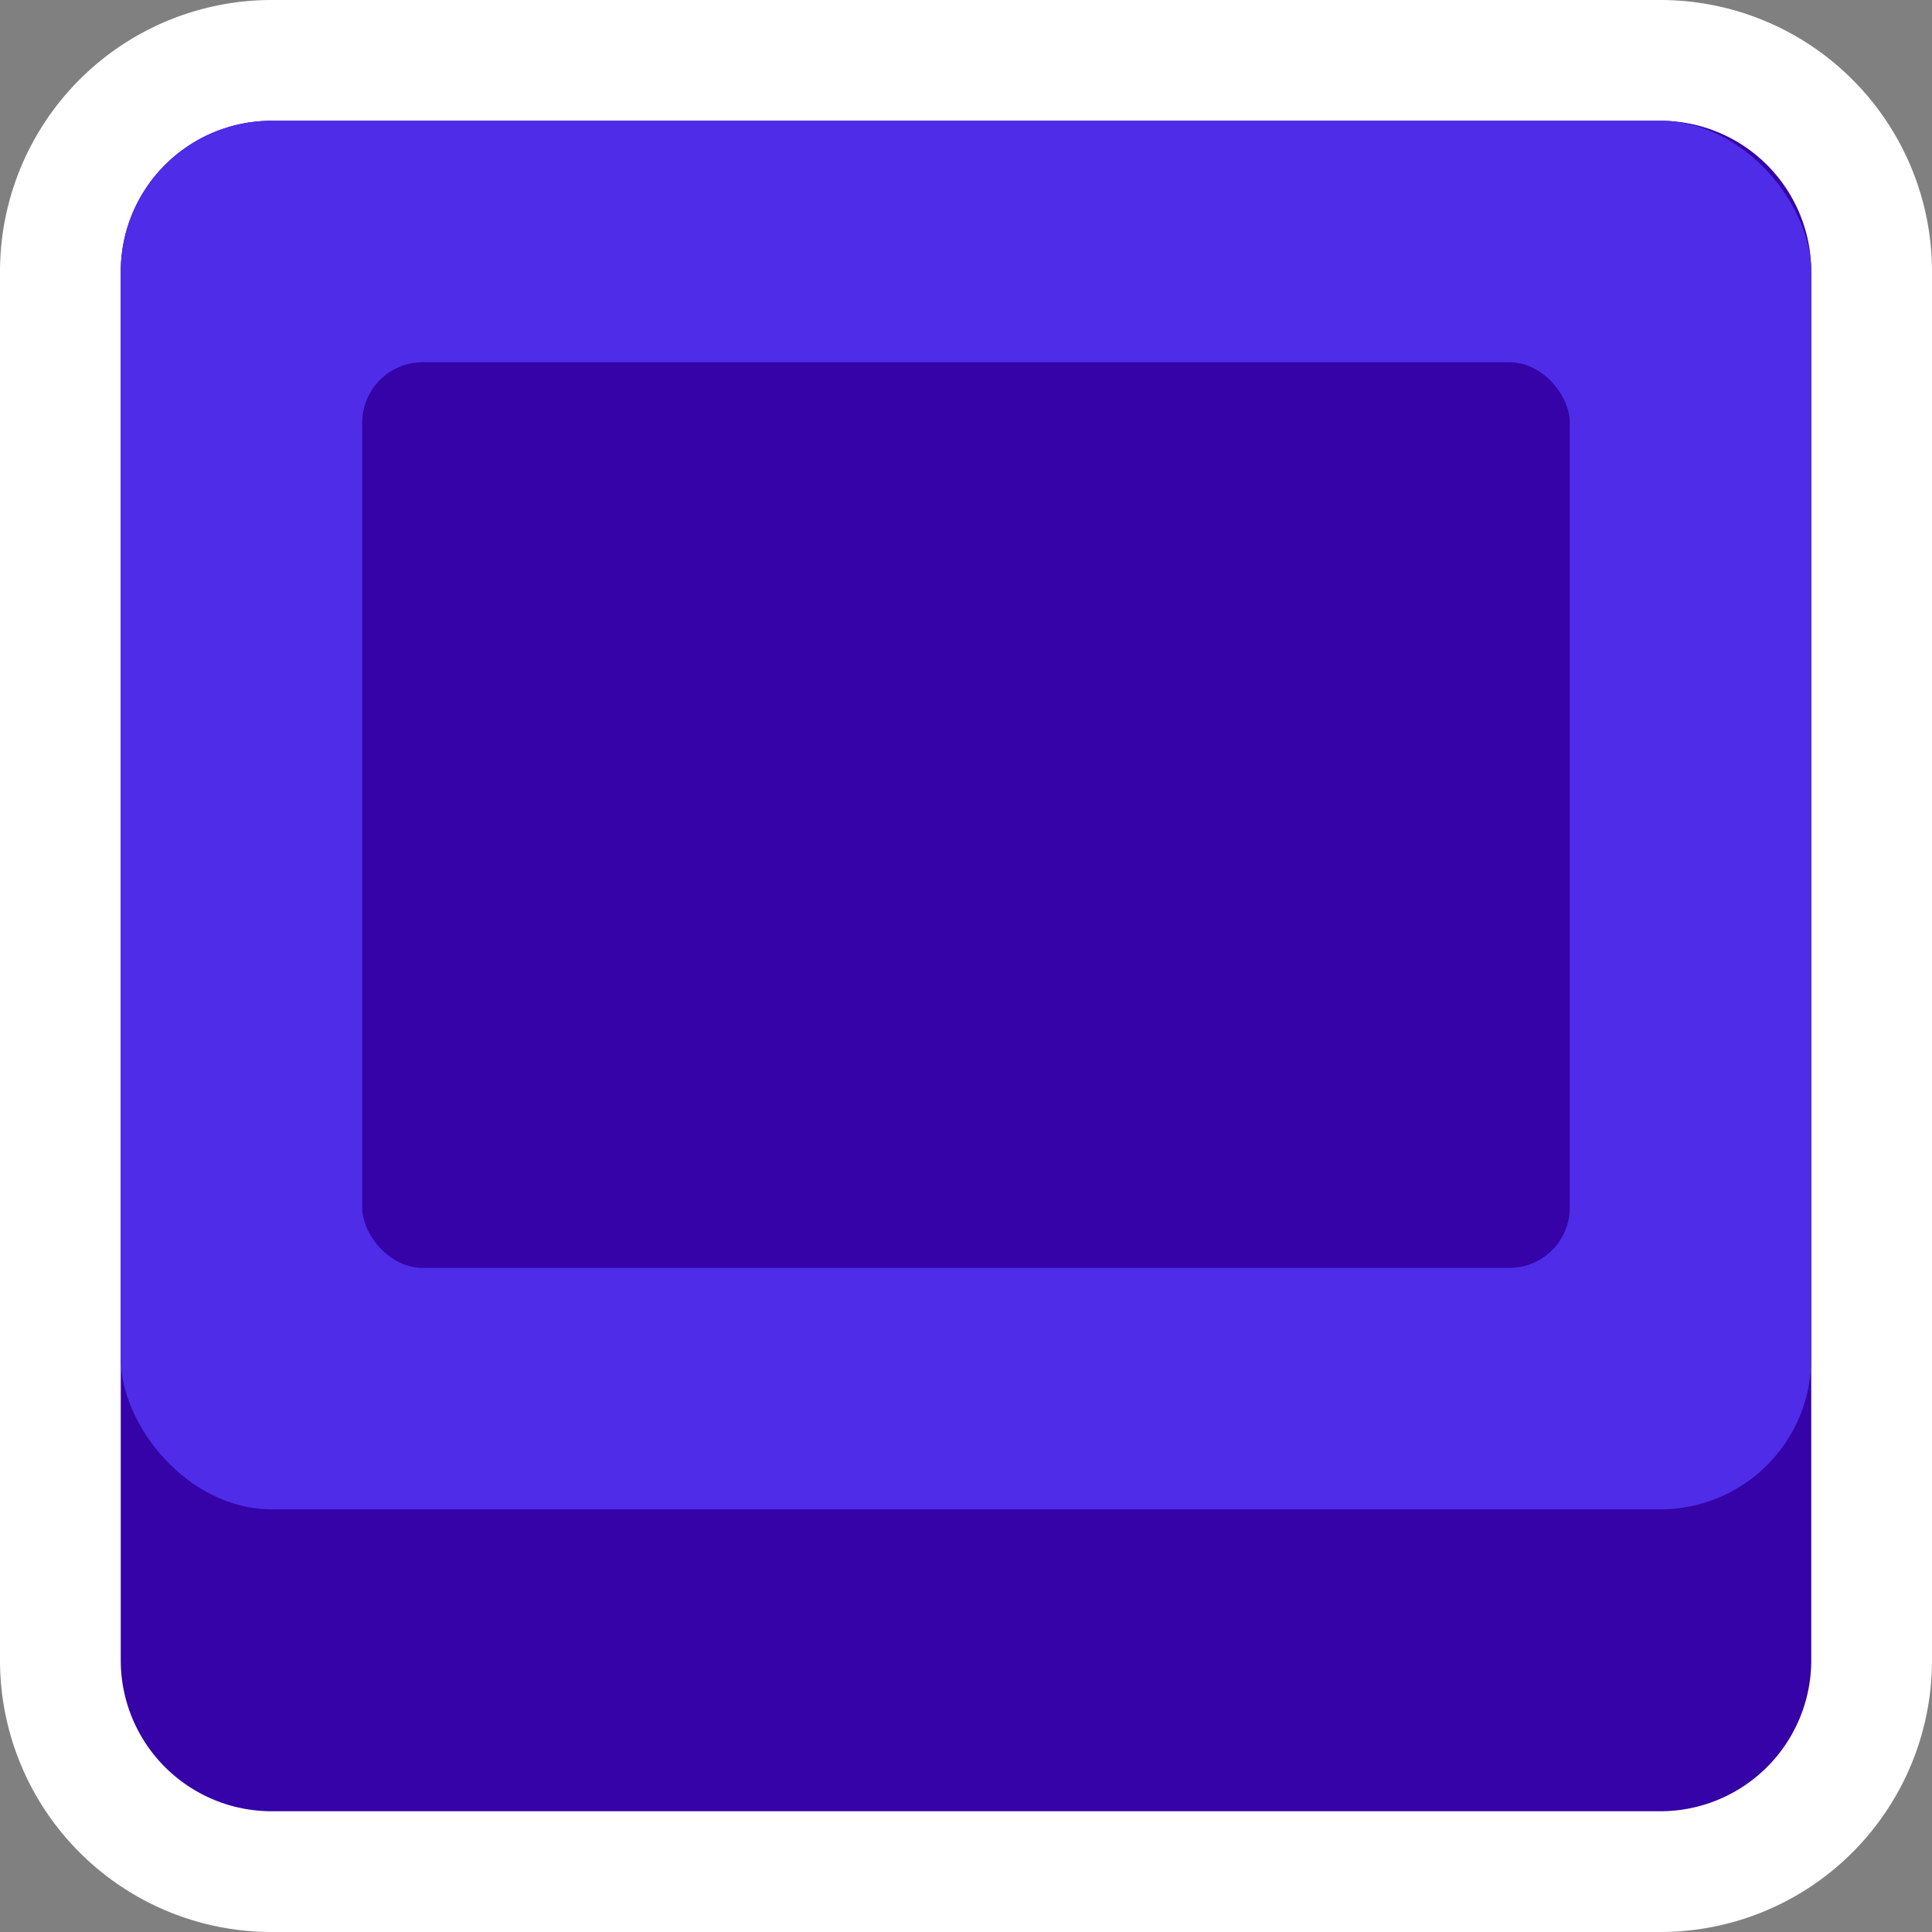<svg xmlns="http://www.w3.org/2000/svg" viewBox="0 0 64 64"><rect x="0" y="0" width="64" height="64" fill="#808080" stroke="none"/><defs><style>.cls-1{fill:#3503a8;}.cls-2{fill:#fff;}.cls-3{fill:#4e2ce8;}.cls-4{opacity:0;}</style></defs><title>button-indented-indigo-active</title><g id="Layer_2" data-name="Layer 2"><g id="Buttons_Containers" data-name="Buttons Containers"><rect class="cls-1" x="2" y="2" width="60" height="60" rx="7"/><path class="cls-2" d="M55,4a5,5,0,0,1,5,5V55a5,5,0,0,1-5,5H9a5,5,0,0,1-5-5V9A5,5,0,0,1,9,4H55m0-4H9A9,9,0,0,0,0,9V55a9,9,0,0,0,9,9H55a9,9,0,0,0,9-9V9a9,9,0,0,0-9-9Z"/><rect class="cls-3" x="4" y="4" width="56" height="46" rx="5"/><rect class="cls-1" x="12" y="12" width="40" height="30" rx="2"/><g class="cls-4"><rect class="cls-2" width="64" height="64"/></g></g></g></svg>